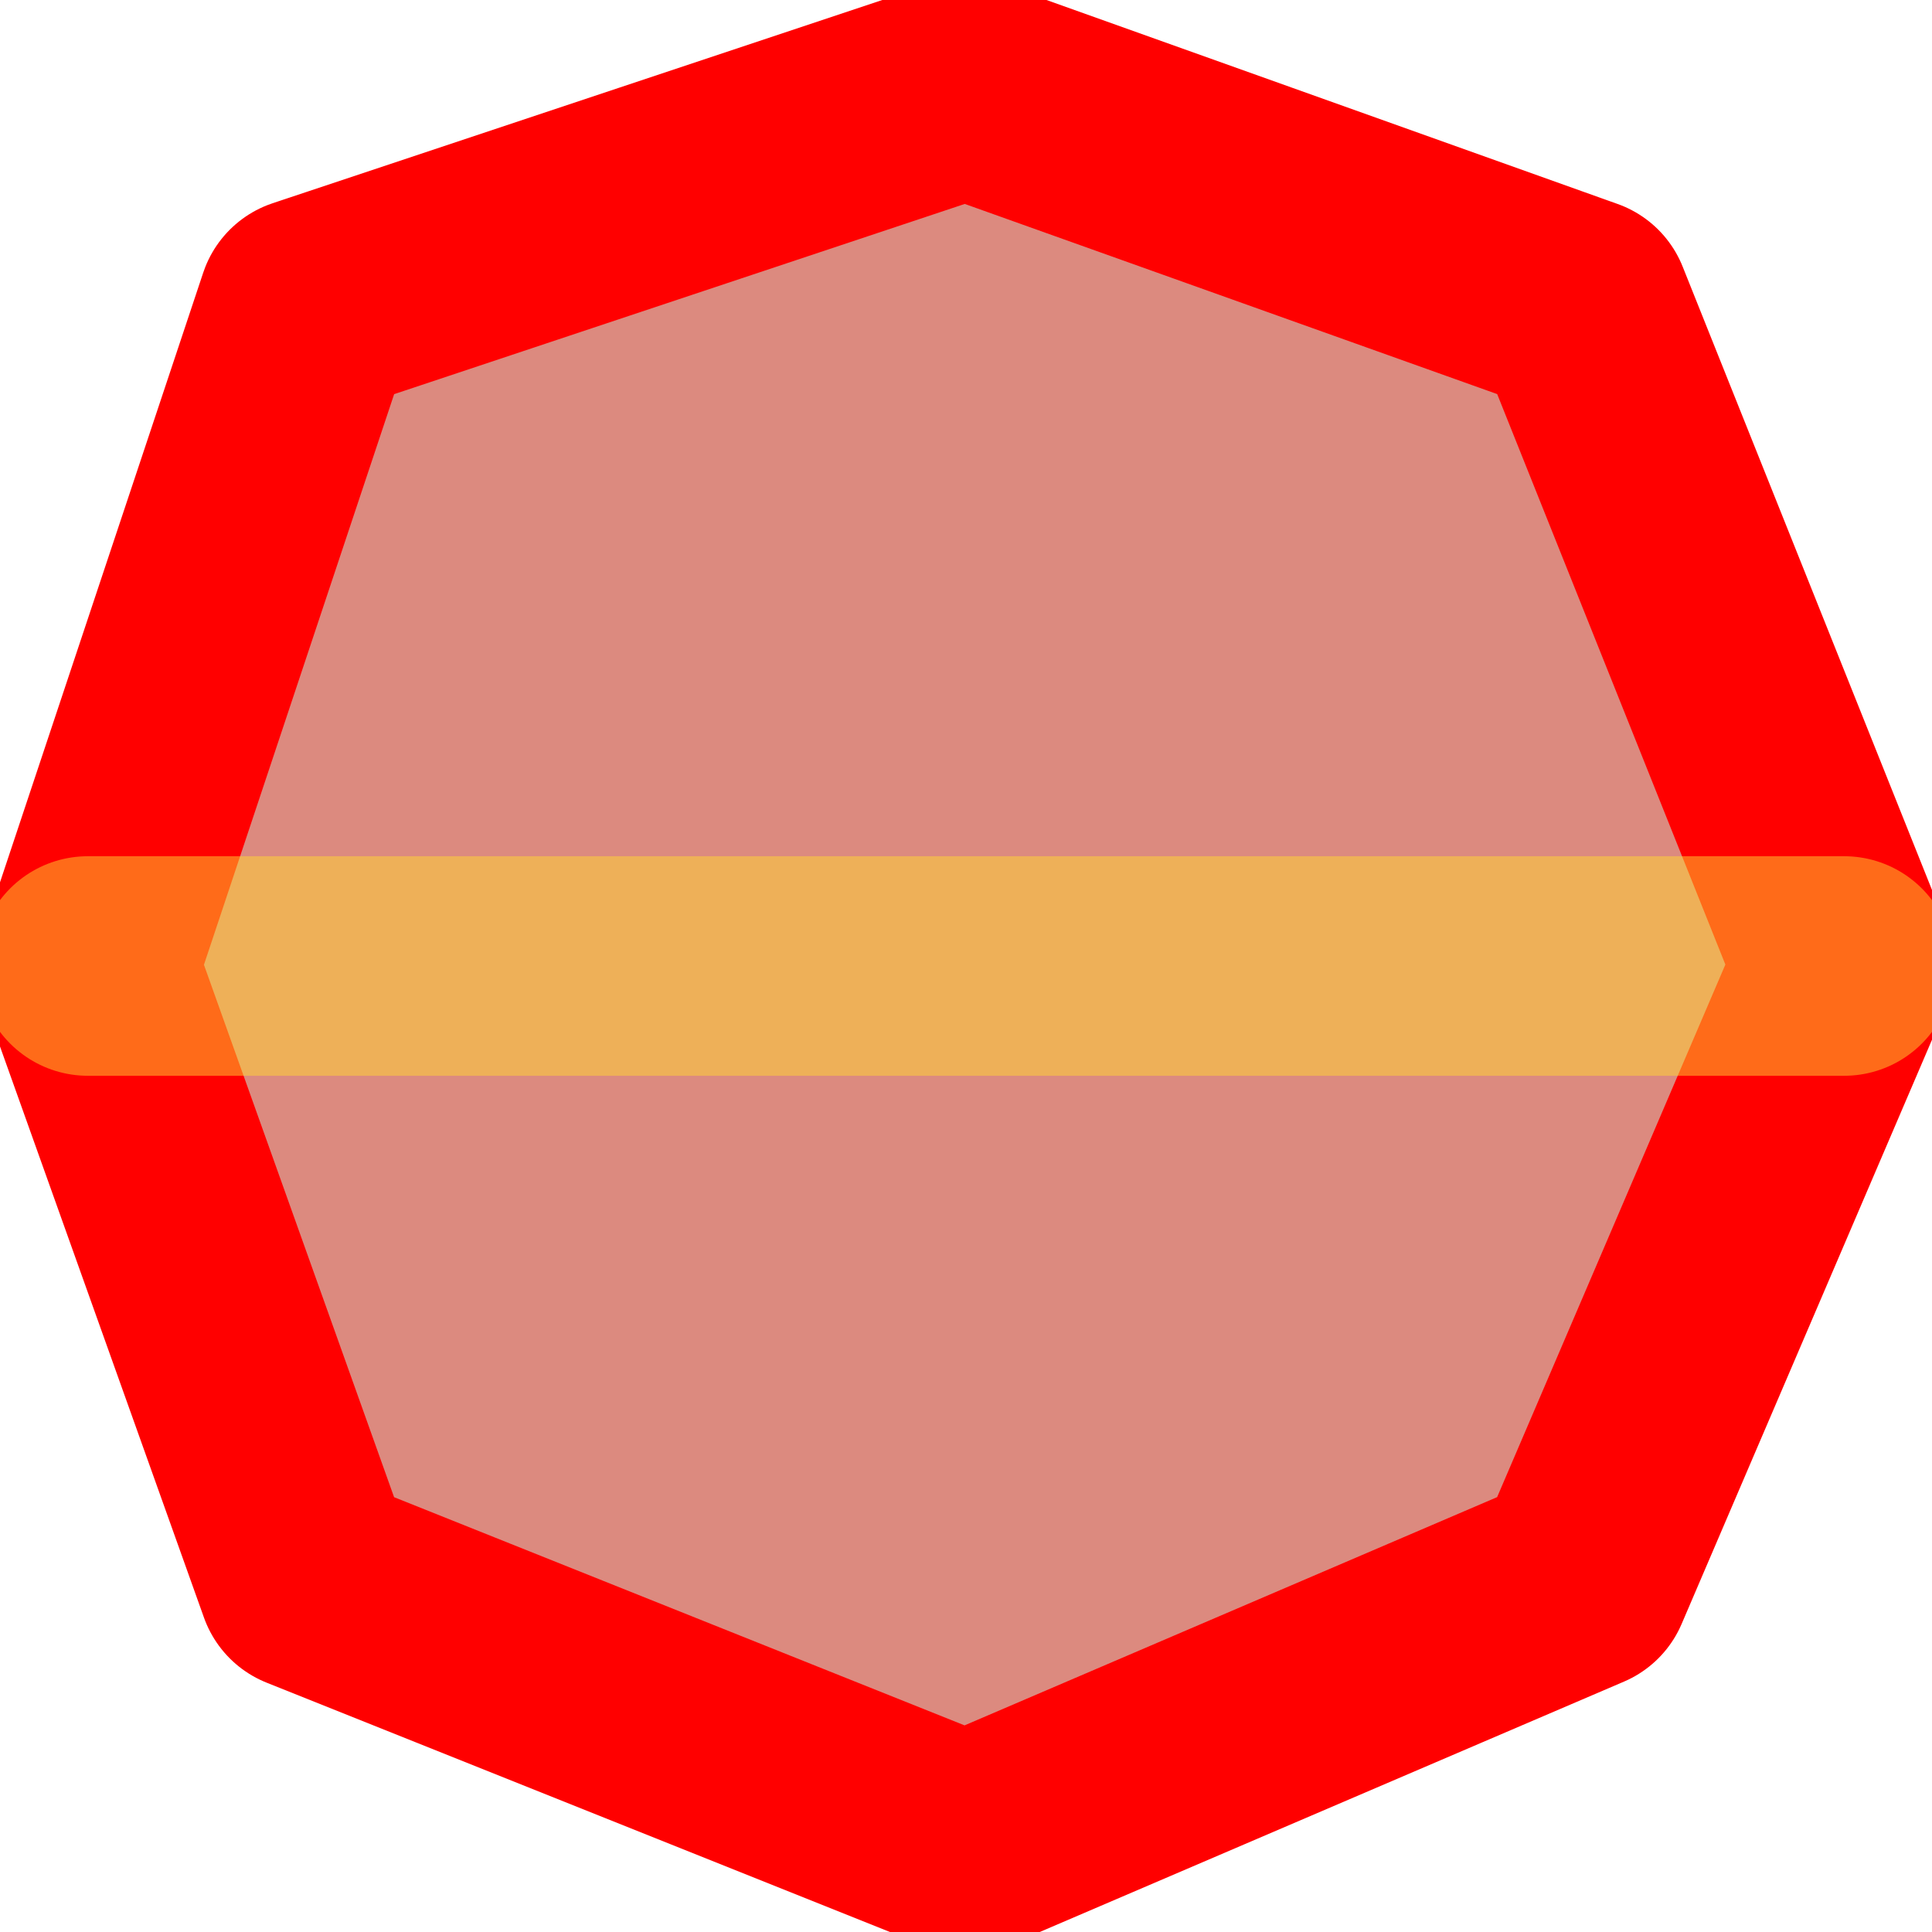 <?xml version="1.0" encoding="UTF-8" standalone="no"?>
<svg xmlns:xlink="http://www.w3.org/1999/xlink" height="2.2px" width="2.2px" xmlns="http://www.w3.org/2000/svg">
  <g transform="matrix(1.0, 0.0, 0.0, 1.0, 1.1, 1.1)">
    <path d="M0.7 -0.75 L1.0 0.0 0.7 0.7 0.0 1.0 -0.75 0.7 -1.0 0.0 -0.75 -0.75 0.0 -1.0 0.7 -0.75 M-1.0 0.0 L1.0 0.0 -1.0 0.0" fill="#ba1701" fill-opacity="0.502" fill-rule="evenodd" stroke="none"/>
    <path d="M0.7 -0.75 L1.0 0.0 0.7 0.7 0.0 1.0 -0.75 0.7 -1.0 0.0 -0.75 -0.75 0.0 -1.0 0.7 -0.75" fill="none" stroke="#ff0000" stroke-linecap="round" stroke-linejoin="round" stroke-width="0.25"/>
    <path d="M1.0 0.0 L-1.0 0.0" fill="none" stroke="#ffd633" stroke-linecap="round" stroke-linejoin="round" stroke-opacity="0.502" stroke-width="0.25"/>
  </g>
</svg>

